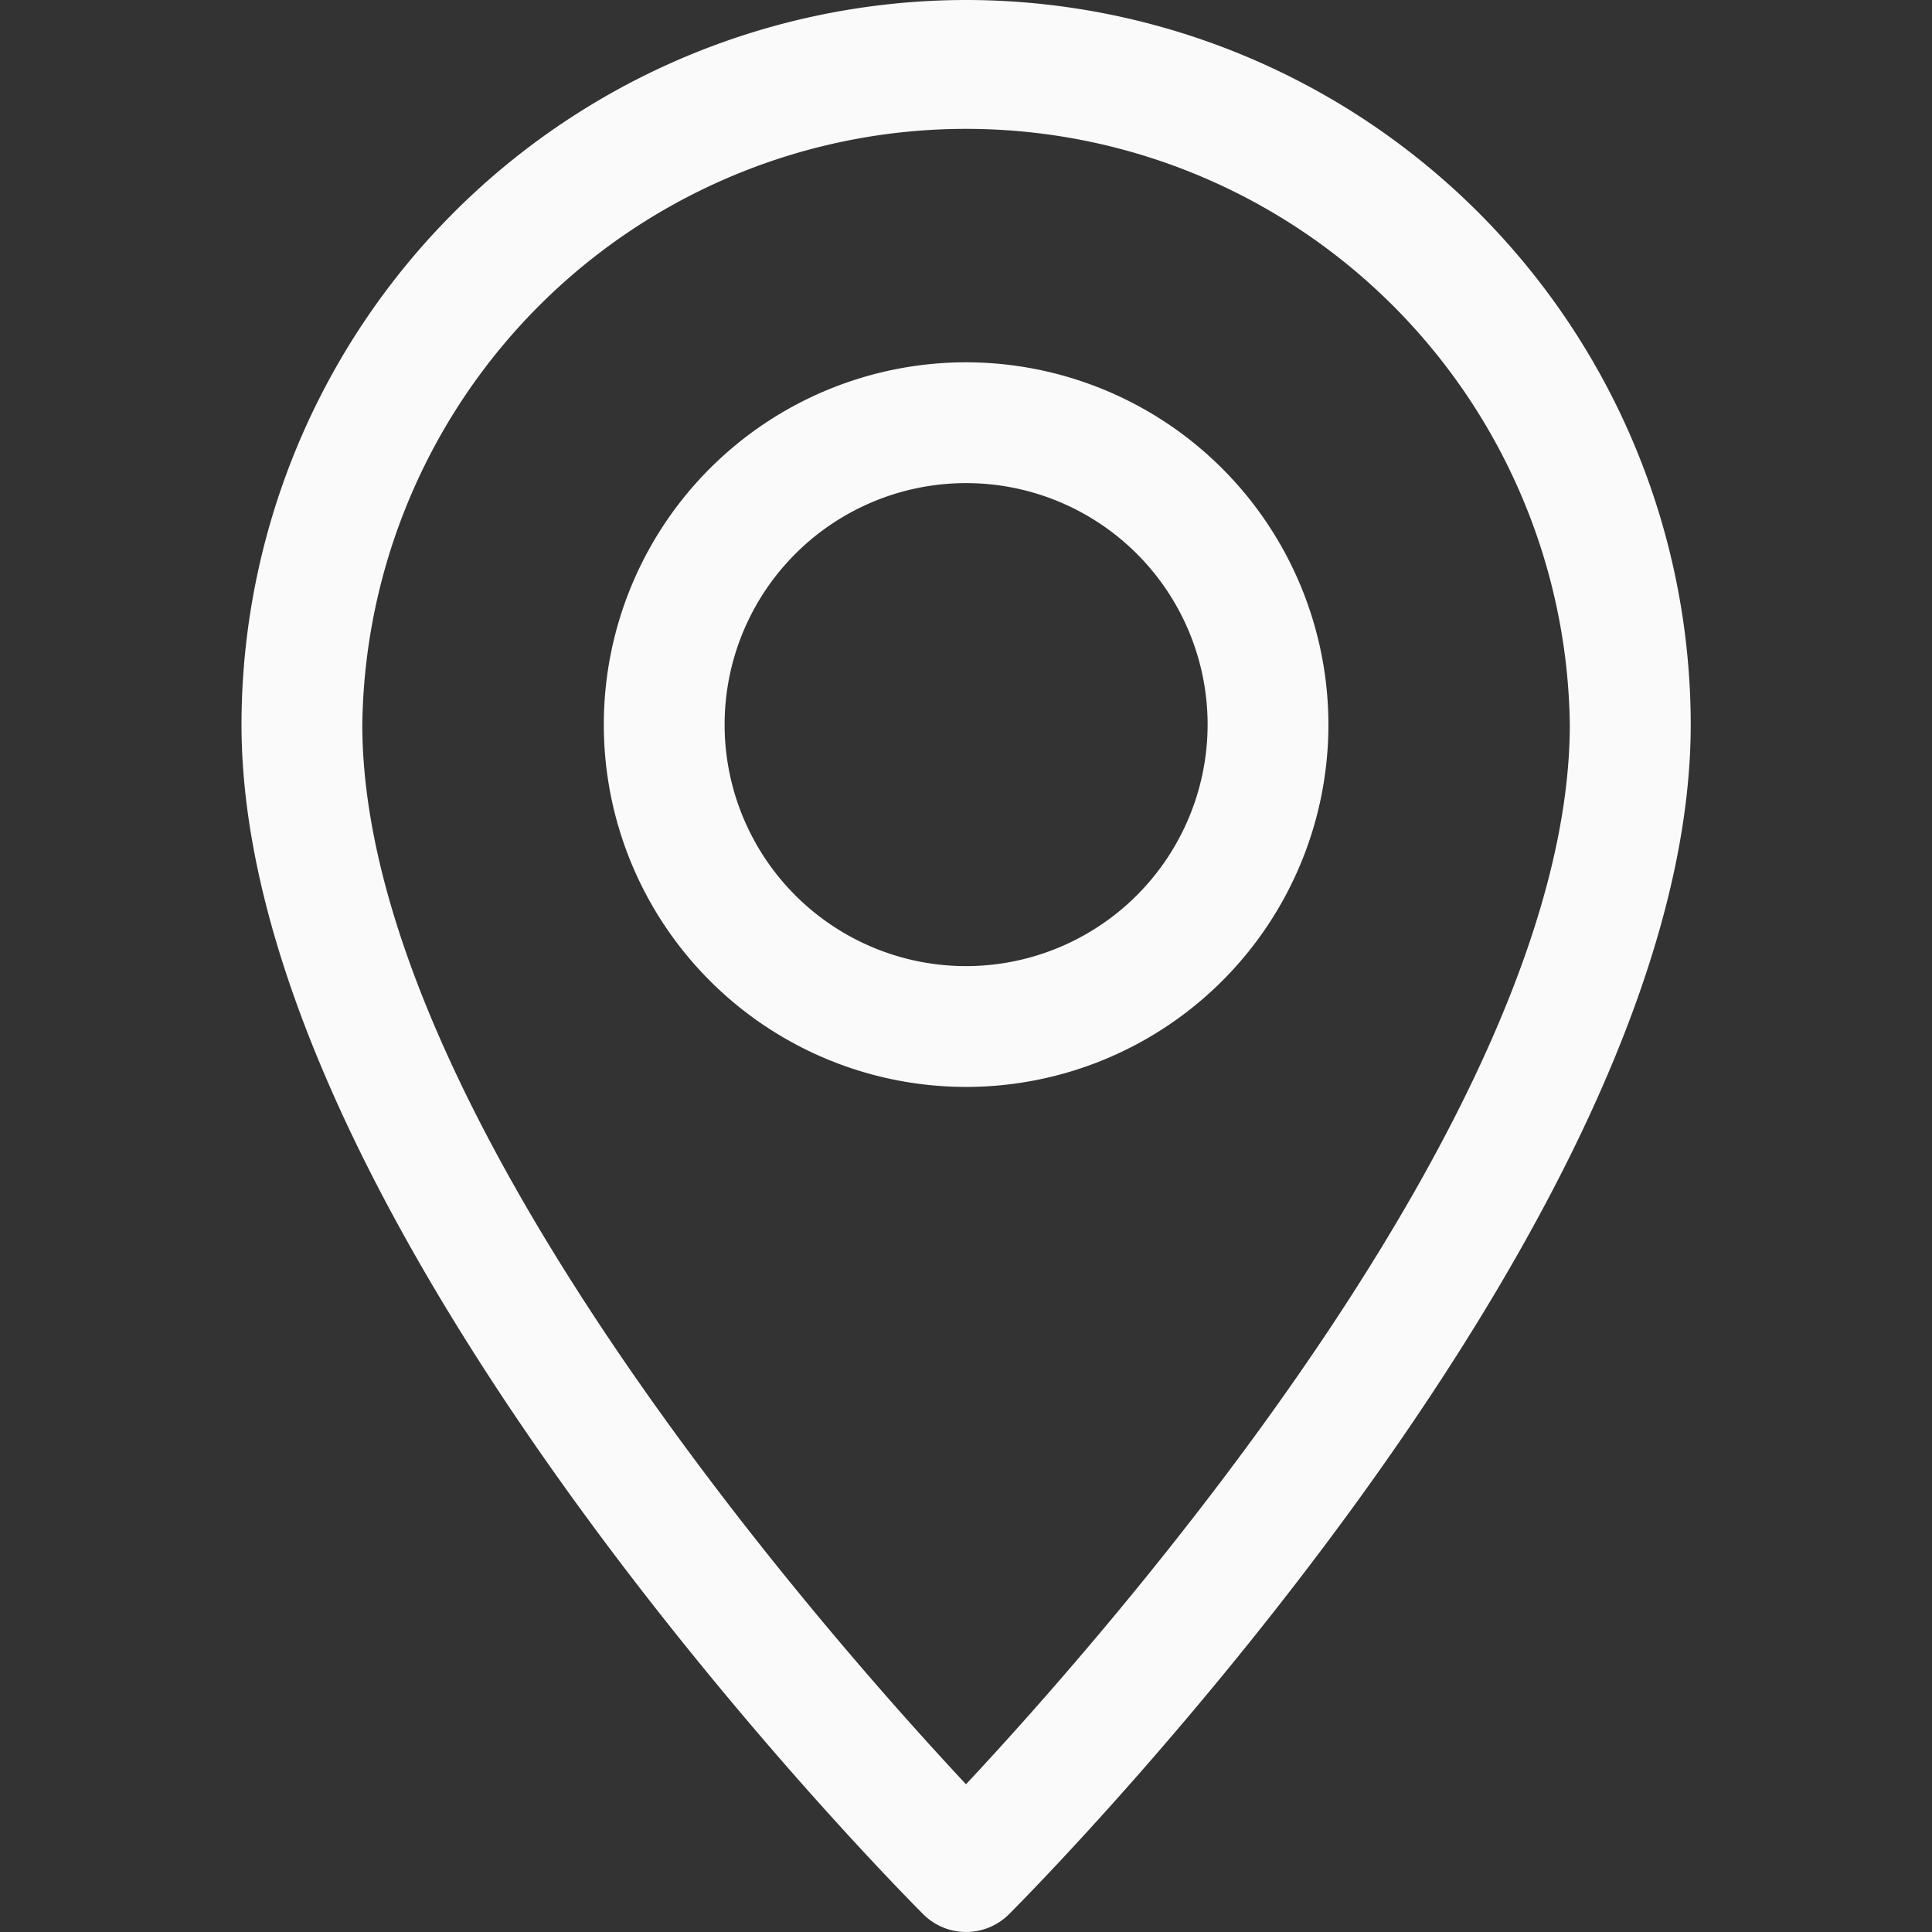 <svg xmlns="http://www.w3.org/2000/svg" xmlns:xlink="http://www.w3.org/1999/xlink" width="17" height="17" viewBox="0 0 17 17"><rect x="0" y="0" width="17" height="17" fill="#333333" stroke="none"/><defs><style>.a,.c{fill:#fafafa;}.a{stroke:#707070;}.b{clip-path:url(#a);}</style><clipPath id="a"><rect class="a" width="17" height="17" transform="translate(473 234)"/></clipPath></defs><g class="b" transform="translate(-473 -234)"><g transform="translate(475.125 234)"><path class="c" d="M9.375,0A6.381,6.381,0,0,0,3,6.375C3,10.794,8.755,16.6,9,16.845a.534.534,0,0,0,.752,0c.244-.245,6-6.051,6-10.47A6.381,6.381,0,0,0,9.375,0Zm0,15.7c-1.269-1.358-5.312-5.95-5.312-9.326a5.313,5.313,0,0,1,10.625,0C14.688,9.747,10.644,14.343,9.375,15.7Z" transform="translate(-3)"/><g transform="translate(3.188 3.188)"><path class="c" d="M10.688,4.5a3.188,3.188,0,1,0,3.188,3.188A3.191,3.191,0,0,0,10.688,4.5Zm0,5.313a2.125,2.125,0,1,1,2.125-2.125A2.127,2.127,0,0,1,10.688,9.813Z" transform="translate(-7.5 -4.5)"/></g></g></g></svg>